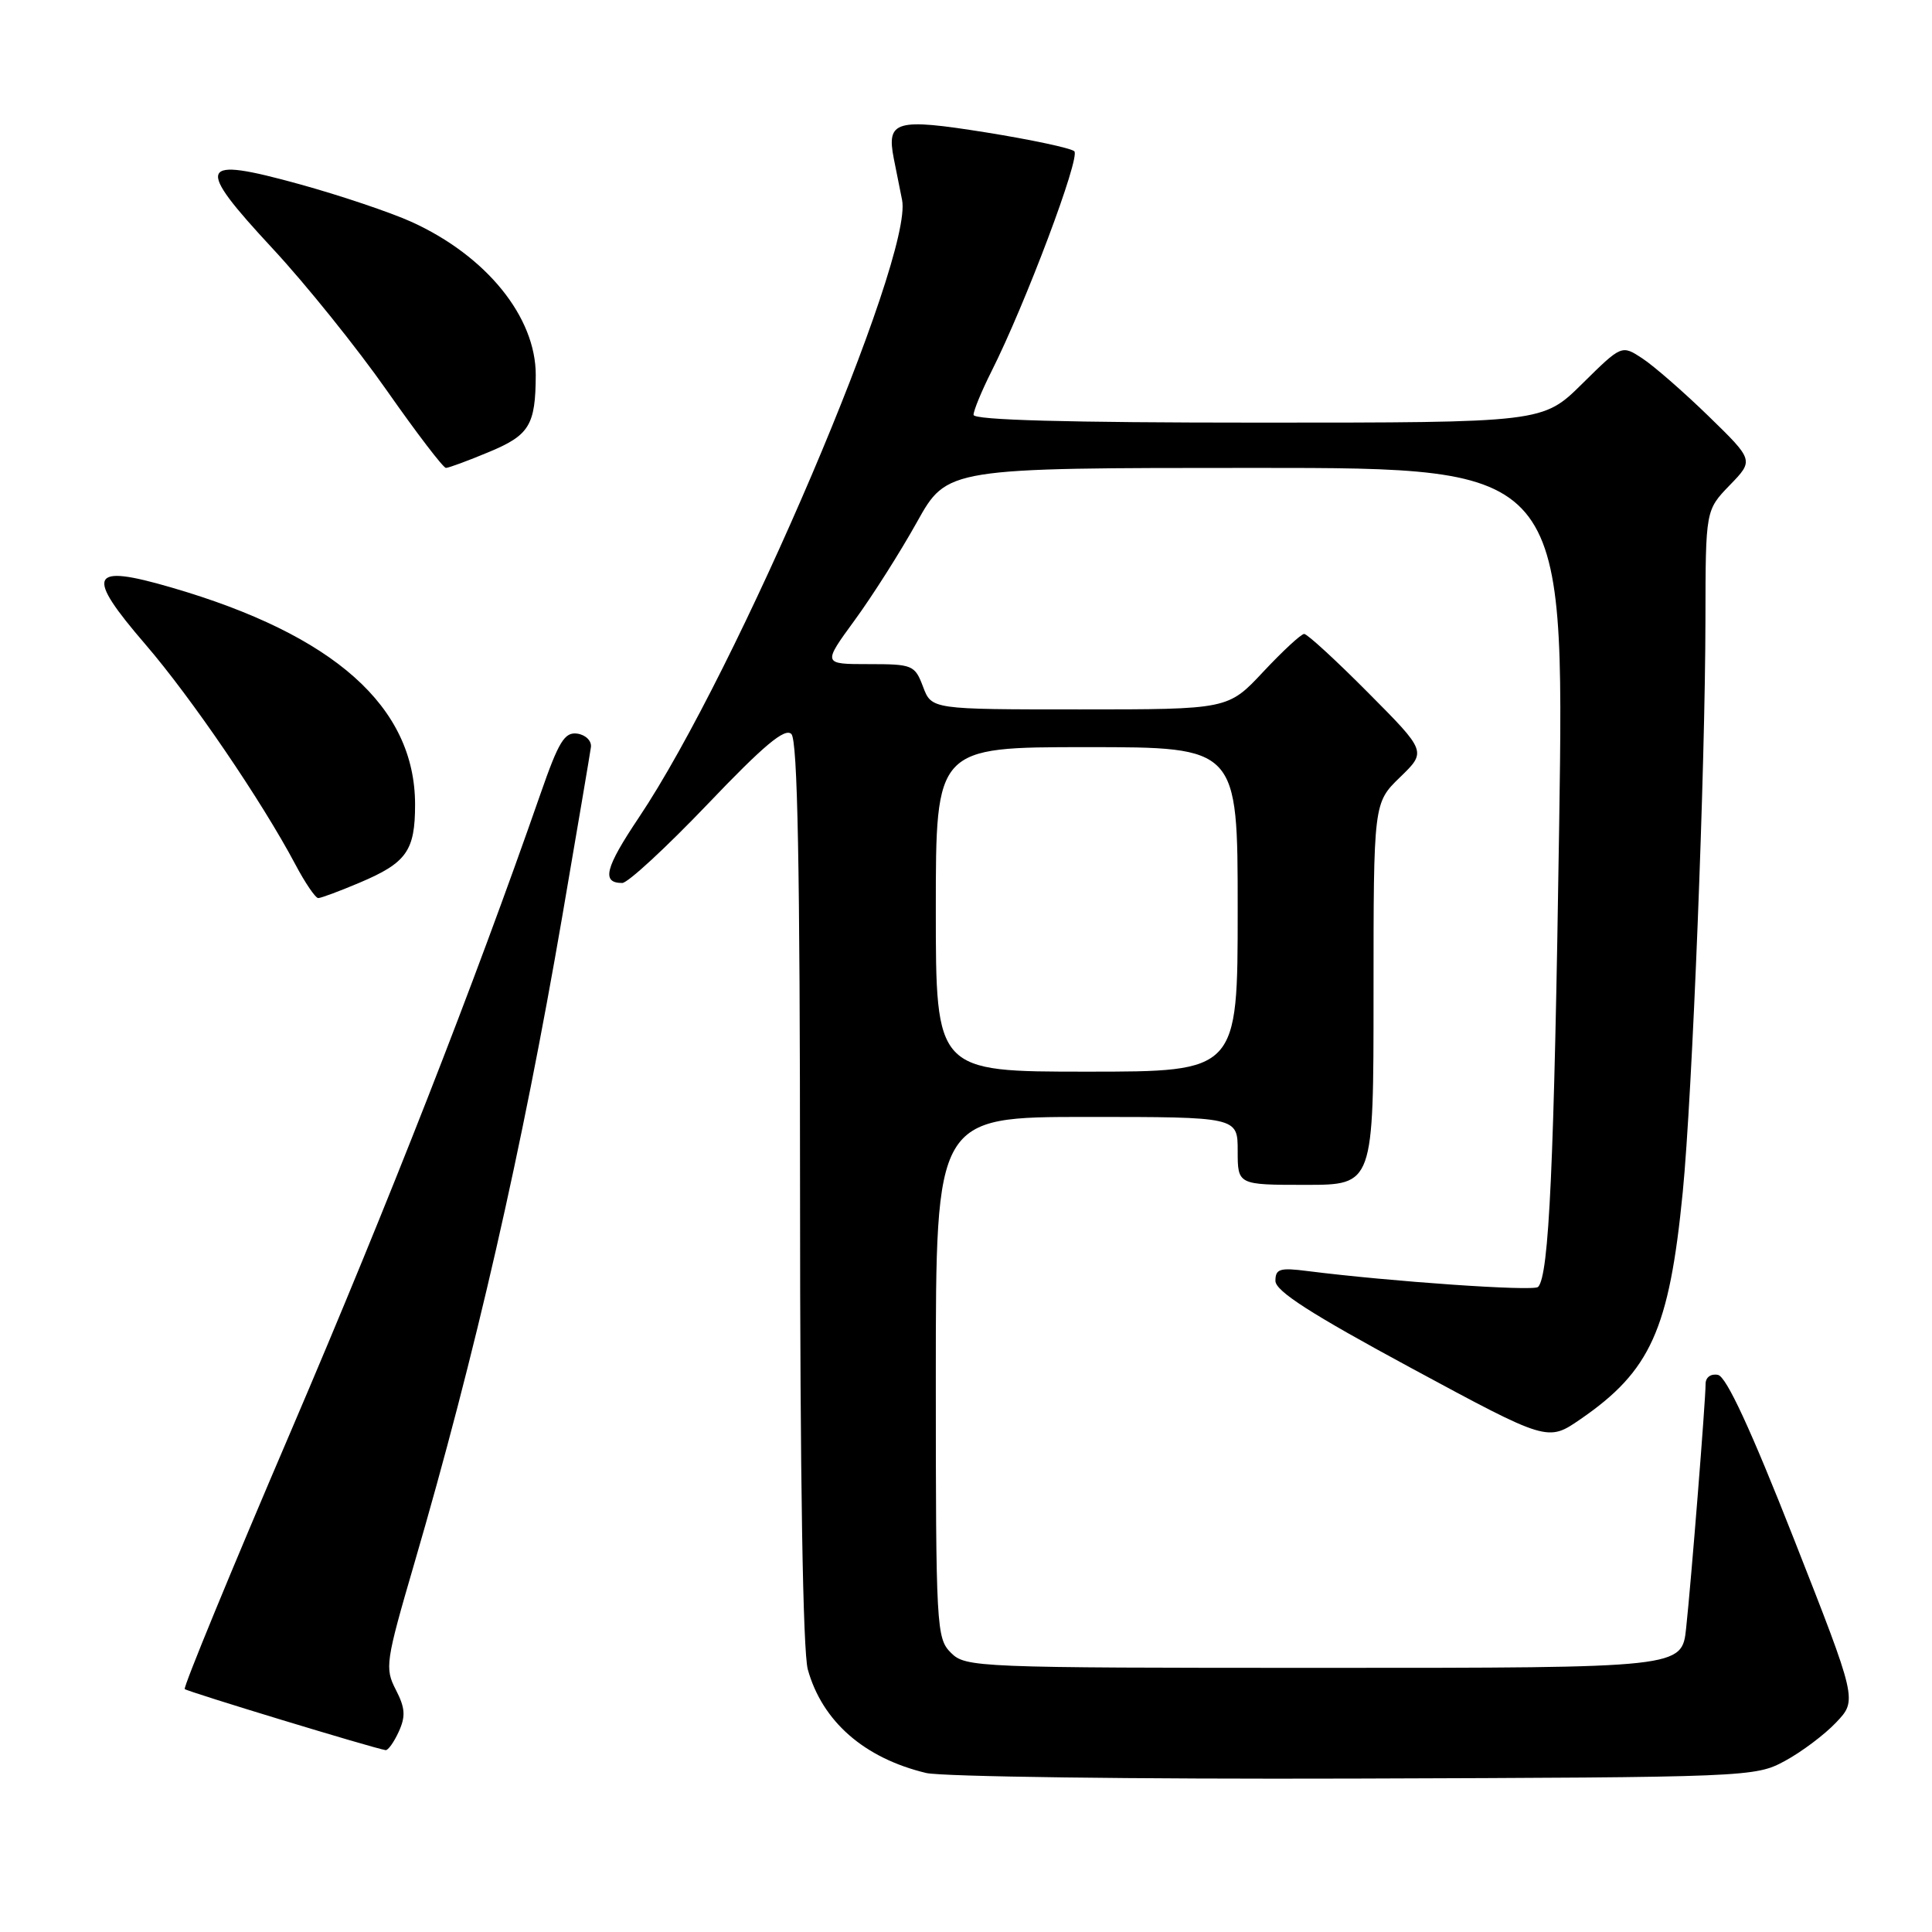 <?xml version="1.0" encoding="UTF-8" standalone="no"?>
<!DOCTYPE svg PUBLIC "-//W3C//DTD SVG 1.1//EN" "http://www.w3.org/Graphics/SVG/1.1/DTD/svg11.dtd" >
<svg xmlns="http://www.w3.org/2000/svg" xmlns:xlink="http://www.w3.org/1999/xlink" version="1.1" viewBox="0 0 256 256">
 <g >
 <path fill="currentColor"
d=" M 236.50 233.34 C 238.70 232.15 241.76 229.86 243.30 228.23 C 246.10 225.28 246.10 225.28 237.69 203.89 C 231.98 189.38 228.75 182.40 227.64 182.18 C 226.70 181.99 226.00 182.50 226.00 183.37 C 226.00 185.57 224.09 209.57 223.42 215.75 C 222.86 221.00 222.86 221.00 175.43 221.00 C 129.33 221.00 127.94 220.94 126.00 219.00 C 124.08 217.08 124.00 215.67 124.00 182.50 C 124.00 148.00 124.00 148.00 144.00 148.00 C 164.00 148.00 164.00 148.00 164.00 152.50 C 164.00 157.00 164.00 157.00 173.00 157.00 C 182.00 157.00 182.00 157.00 182.00 131.70 C 182.00 106.39 182.00 106.39 185.52 102.98 C 189.03 99.58 189.03 99.58 181.29 91.79 C 177.03 87.50 173.22 84.00 172.81 84.00 C 172.41 84.00 169.98 86.25 167.40 89.00 C 162.73 94.00 162.73 94.00 143.08 94.00 C 123.44 94.00 123.44 94.00 122.31 91.00 C 121.22 88.12 120.93 88.00 115.09 88.00 C 109.00 88.00 109.00 88.00 113.25 82.18 C 115.59 78.98 119.30 73.13 121.50 69.18 C 125.50 62.00 125.50 62.00 166.40 62.00 C 207.30 62.00 207.30 62.00 206.60 109.25 C 205.93 154.41 205.26 169.07 203.80 170.53 C 203.21 171.13 184.21 169.81 173.25 168.42 C 169.59 167.95 169.00 168.13 169.00 169.72 C 169.00 171.08 173.71 174.10 187.04 181.30 C 205.08 191.04 205.08 191.04 209.42 188.05 C 218.71 181.66 221.18 176.18 222.97 158.00 C 224.24 145.12 225.96 101.65 225.98 82.05 C 226.00 67.60 226.00 67.60 229.20 64.29 C 232.40 60.99 232.40 60.99 226.39 55.14 C 223.08 51.92 219.13 48.48 217.62 47.49 C 214.88 45.69 214.88 45.69 209.66 50.84 C 204.44 56.00 204.44 56.00 166.72 56.00 C 141.43 56.00 129.00 55.66 129.00 54.97 C 129.00 54.40 130.07 51.81 131.37 49.22 C 135.87 40.29 143.20 20.80 142.35 20.04 C 141.88 19.62 136.60 18.50 130.62 17.54 C 118.69 15.64 117.45 15.99 118.43 21.00 C 118.71 22.38 119.20 24.85 119.53 26.50 C 121.05 34.08 97.67 88.92 84.63 108.36 C 80.17 115.02 79.67 117.00 82.45 117.00 C 83.19 117.00 88.27 112.30 93.76 106.56 C 101.21 98.75 104.01 96.41 104.86 97.26 C 105.69 98.09 106.00 114.75 106.01 157.95 C 106.01 195.83 106.39 218.85 107.04 221.22 C 108.96 228.10 114.51 232.96 122.72 234.93 C 124.80 235.42 150.35 235.76 179.50 235.67 C 231.74 235.50 232.56 235.47 236.50 233.34 Z  M 52.84 229.45 C 53.77 227.41 53.69 226.31 52.45 223.90 C 50.97 221.04 51.09 220.21 54.89 207.19 C 63.00 179.40 69.17 152.40 74.49 121.50 C 76.47 109.95 78.19 99.83 78.30 99.00 C 78.41 98.17 77.60 97.37 76.50 97.21 C 74.81 96.97 74.03 98.25 71.61 105.21 C 62.74 130.68 51.51 159.33 38.62 189.46 C 30.62 208.13 24.26 223.59 24.48 223.81 C 24.82 224.15 49.37 231.62 51.09 231.90 C 51.41 231.96 52.20 230.85 52.84 229.45 Z  M 47.67 116.95 C 53.87 114.33 55.00 112.73 55.00 106.62 C 55.00 93.65 44.30 84.12 22.69 77.84 C 11.84 74.68 11.23 76.05 19.29 85.41 C 25.38 92.49 34.65 106.09 39.13 114.53 C 40.43 116.99 41.80 119.00 42.17 119.00 C 42.53 119.00 45.01 118.08 47.67 116.95 Z  M 64.77 59.90 C 70.15 57.67 70.96 56.34 70.99 49.71 C 71.01 42.01 64.46 33.92 54.55 29.41 C 51.77 28.15 45.07 25.89 39.66 24.40 C 26.20 20.69 25.75 21.76 36.12 32.93 C 40.50 37.64 47.31 46.11 51.26 51.75 C 55.21 57.39 58.73 62.00 59.09 62.00 C 59.44 62.00 62.00 61.06 64.77 59.90 Z  M 124.00 120.50 C 124.00 99.00 124.00 99.00 144.00 99.00 C 164.00 99.00 164.00 99.00 164.00 120.50 C 164.00 142.00 164.00 142.00 144.00 142.00 C 124.00 142.00 124.00 142.00 124.00 120.50 Z "/>
</g>
</svg>